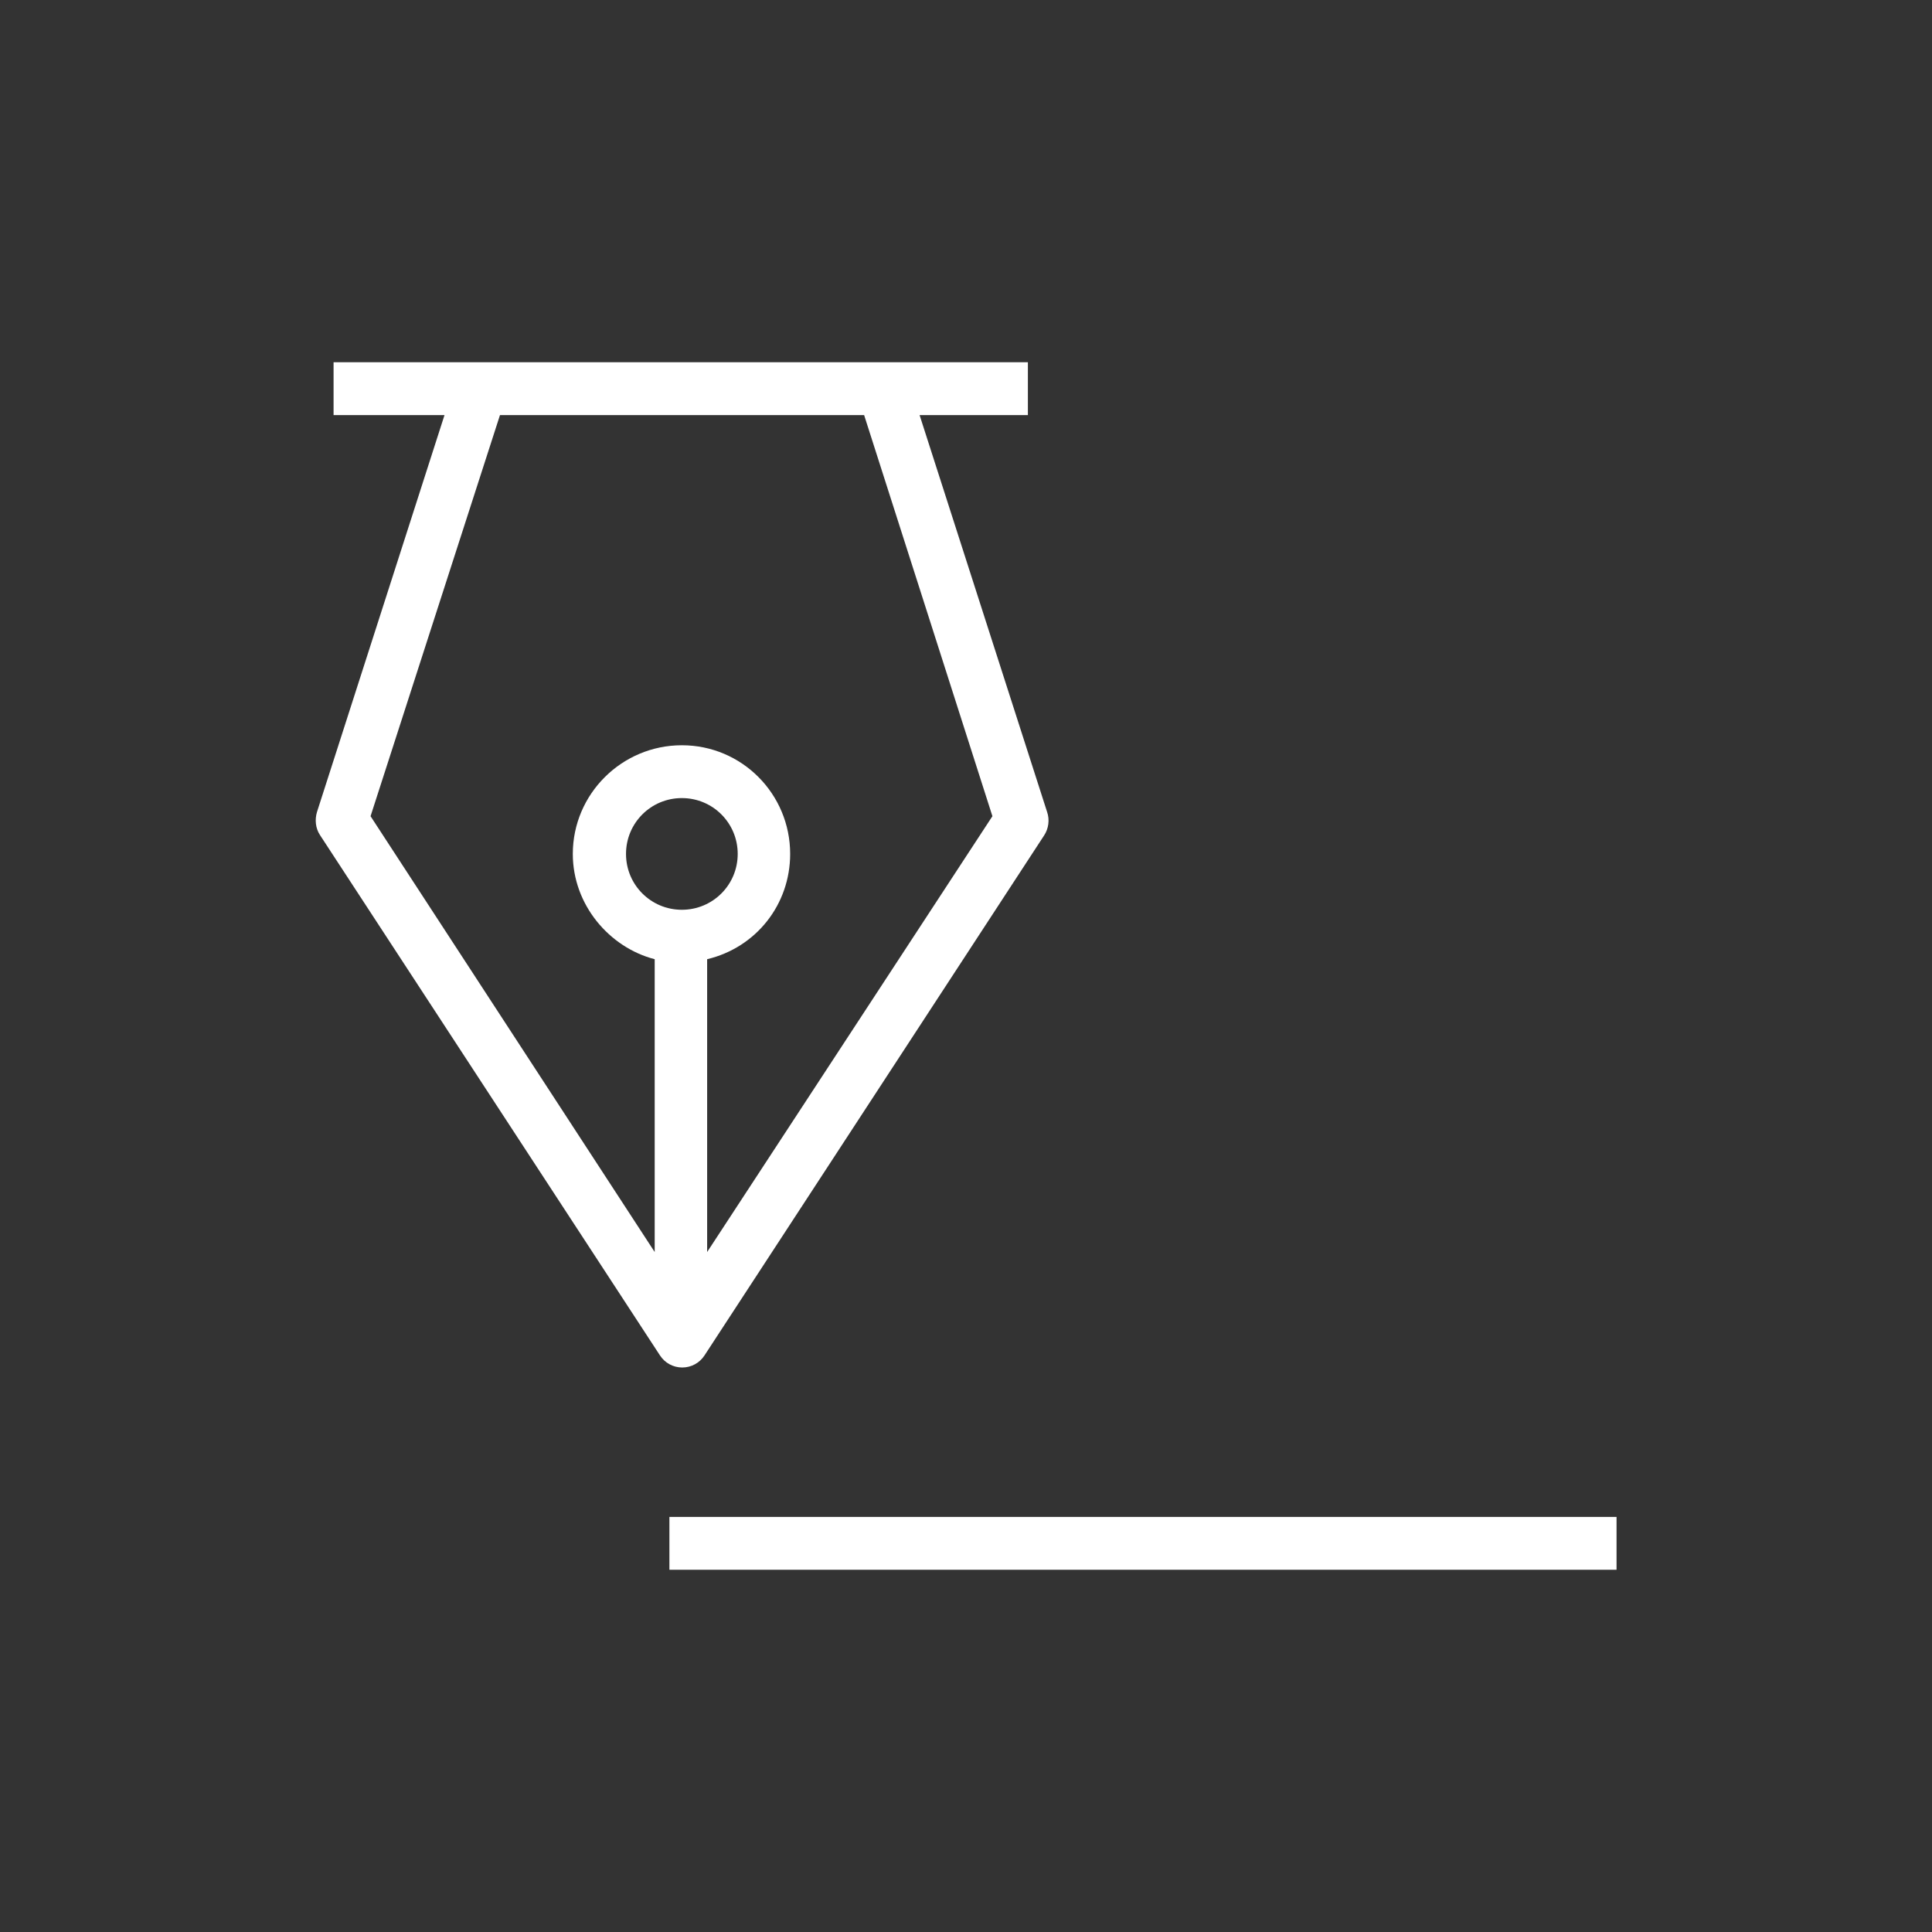 <svg height='100px' width='100px'  fill="#FFFFFF" xmlns="http://www.w3.org/2000/svg" xmlns:xlink="http://www.w3.org/1999/xlink" version="1.1" x="0px" y="0px" viewBox="0 0 512 512" style="enable-background:new 0 0 512 512;" xml:space="preserve"><rect x="0" y="0" width="512" height="512" fill="#333333" stroke="none"/><g><path d="M186.7,359.2l90-137.8c1.2-1.8,1.5-4.2,0.8-6.2L243.7,110h28.7V96h-184v14h29.4L84,215.2c-0.6,2-0.4,4.3,0.8,6.1   l90.1,137.9c1.3,2,3.5,3.2,5.9,3.2C183.2,362.4,185.4,361.2,186.7,359.2z M173.5,331.8L98.2,216.3L132.5,110H229l34,106.3   l-75.6,115.5v-77.6c13-3.1,22-14.5,22-27.9c0-15.9-12.8-28.8-28.7-28.8c-15.9,0-28.9,12.9-28.9,28.8c0,13.5,9.7,24.8,21.7,27.9   V331.8z M165.9,226.3c0-8.2,6.6-14.8,14.8-14.8s14.8,6.6,14.8,14.8s-6.6,14.8-14.8,14.8S165.9,234.5,165.9,226.3z"></path><rect x="177.4" y="402" width="251" height="14"></rect></g></svg>